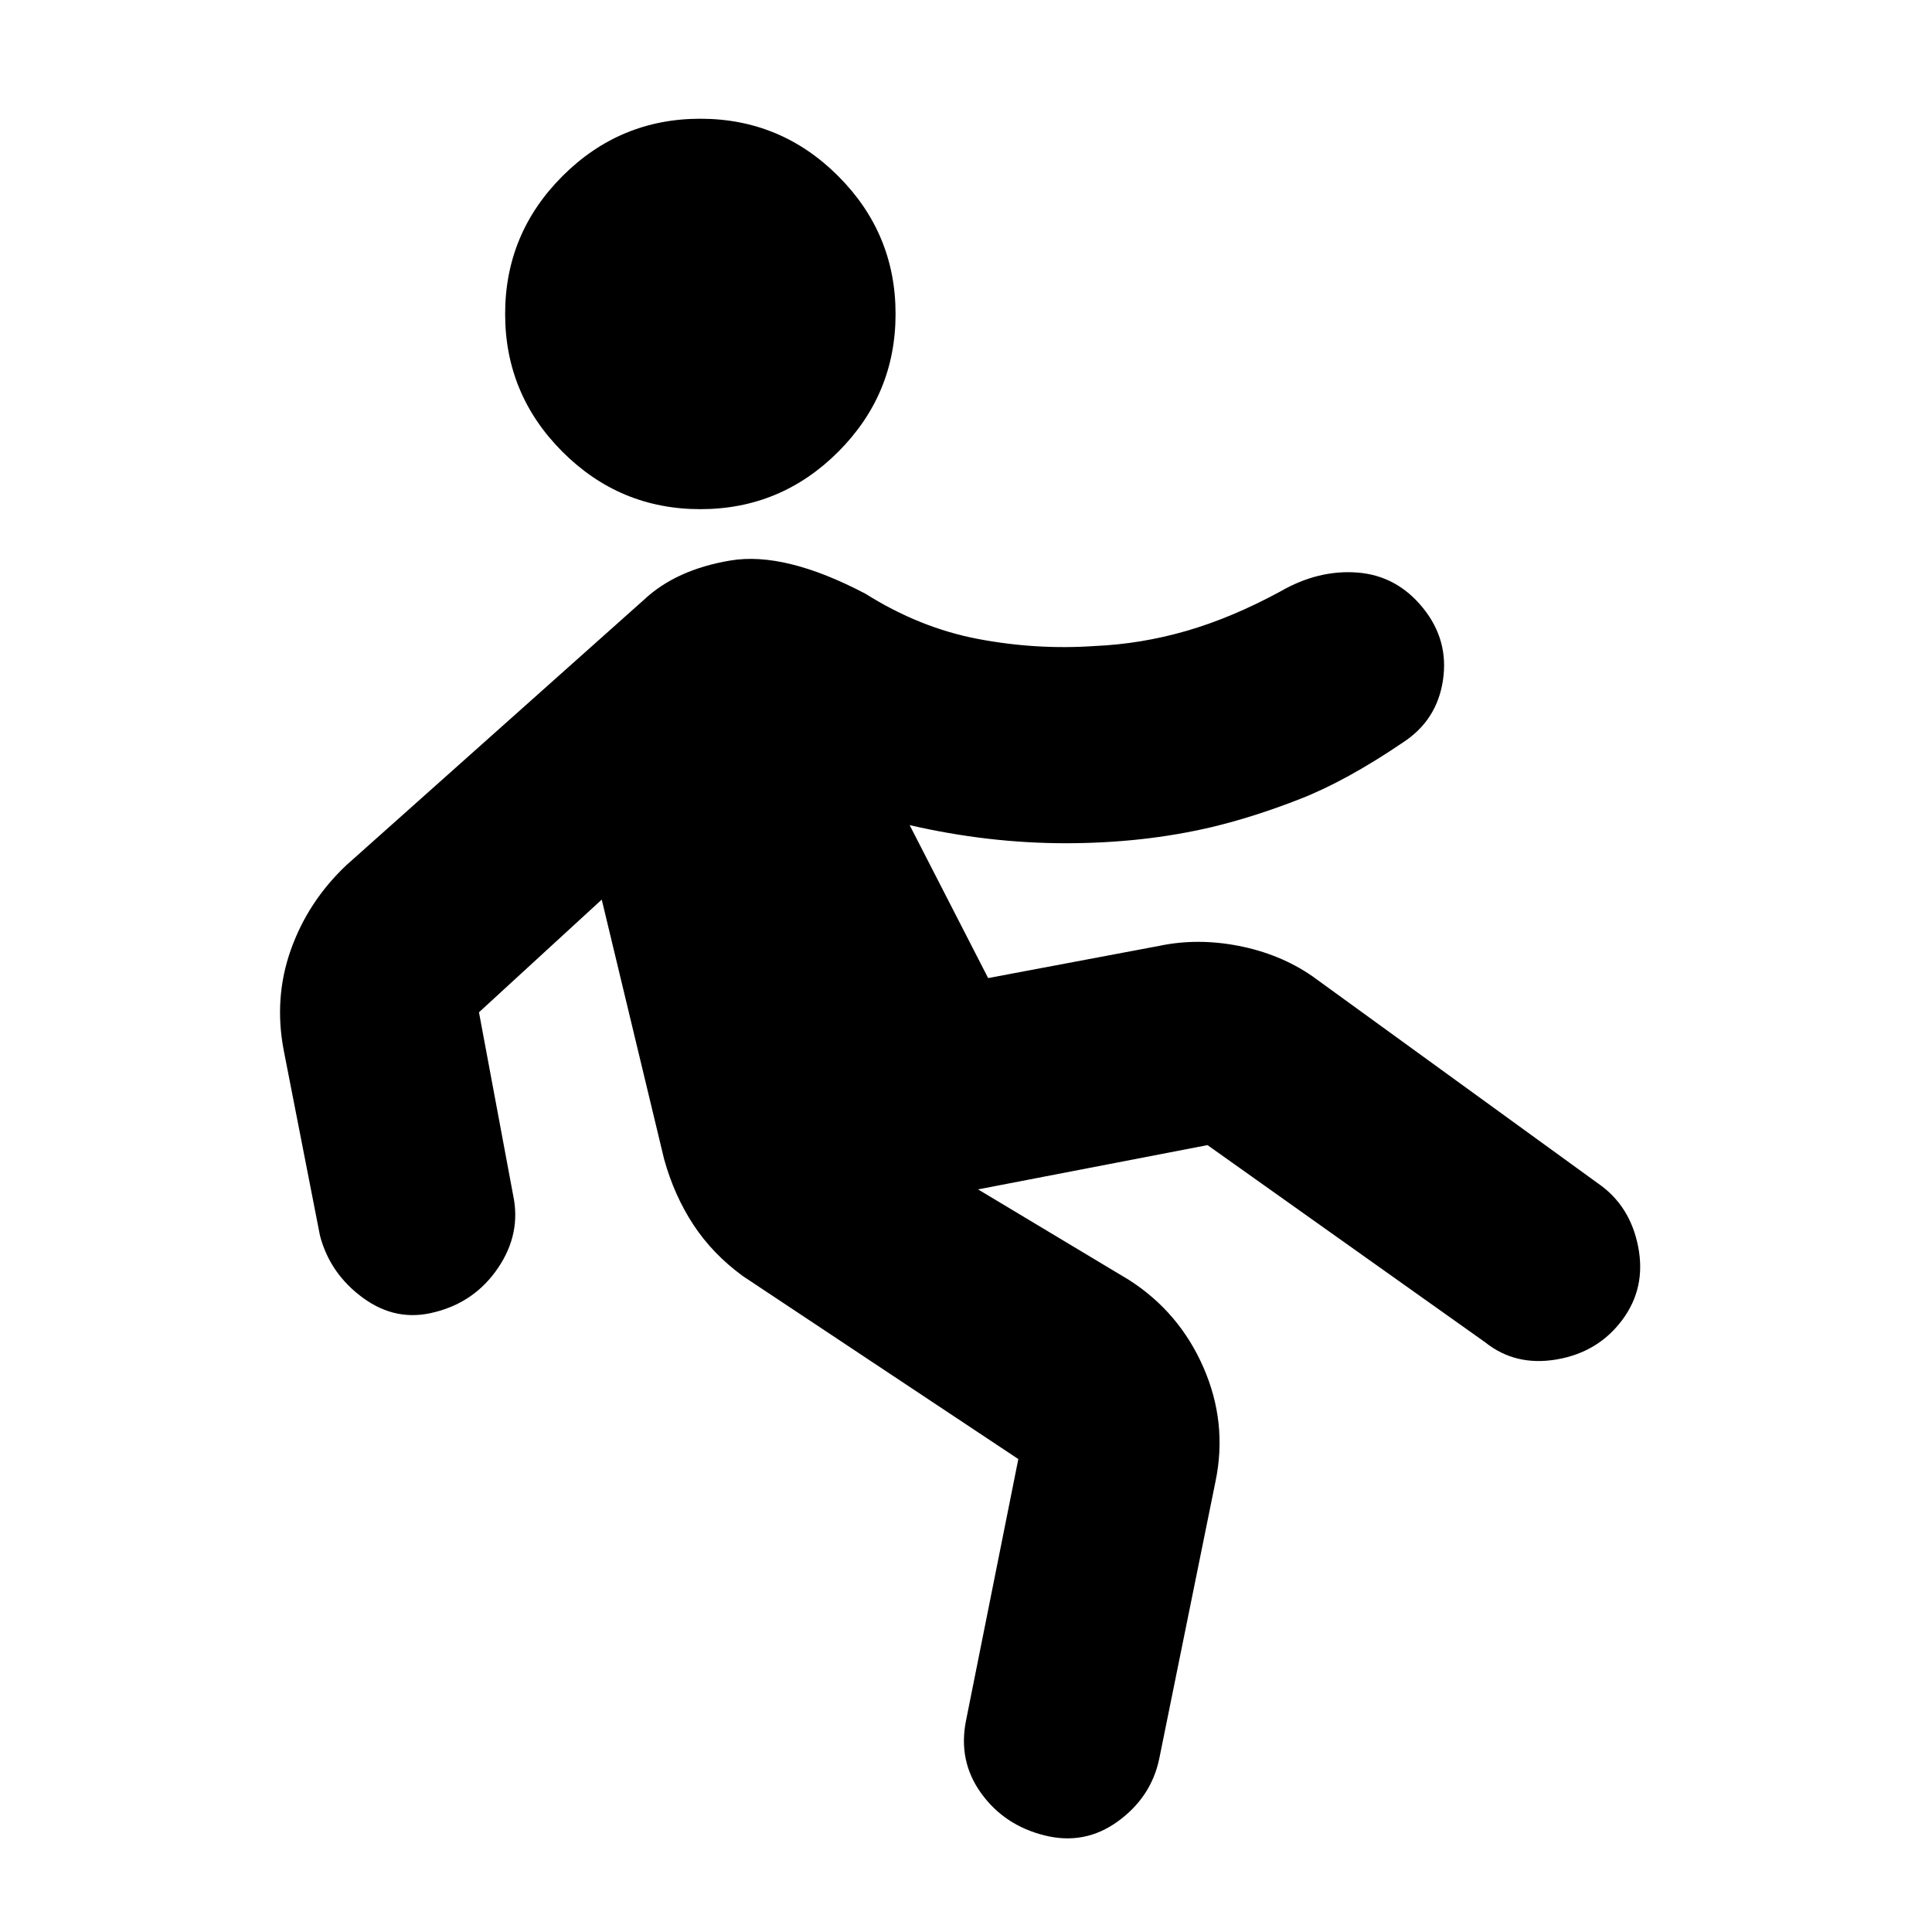 <svg xmlns="http://www.w3.org/2000/svg" height="20" viewBox="0 -960 960 960" width="20"><path d="m506-235-137-91q-15-11-24.5-25.5T330-384l-31-129-61 56 17 91q4 19-7.5 36T216-308q-19 5-35.5-7T159-346l-18-92q-5-26 3.5-50t27.5-42l148-132q16-15 43-19.5t67 16.5q27 17 56 22.5t58 3.5q23-1 45.5-7.5T636-666q19-11 38.5-9.5T707-658q13 16 10 36t-20 31q-28 19-51 28t-44 14q-34 8-72.5 8t-77.5-9l39 76 85-16q19-4 39.5 0t36.5 15l142 103q16 11 20 31.5t-8 36.5q-12 16-32.5 19.5T738-293l-138-98-114 22 75 45q25 16 37 43.5t6 56.5L576-86q-4 19-20.5 31T519-48q-20-5-31.5-21t-7.5-36l26-130ZM348-707q-40 0-68.5-28.5T251-804q0-40 28.5-68.5T348-901q40 0 68.5 28.5T445-804q0 40-28.5 68.5T348-707Z"/></svg>